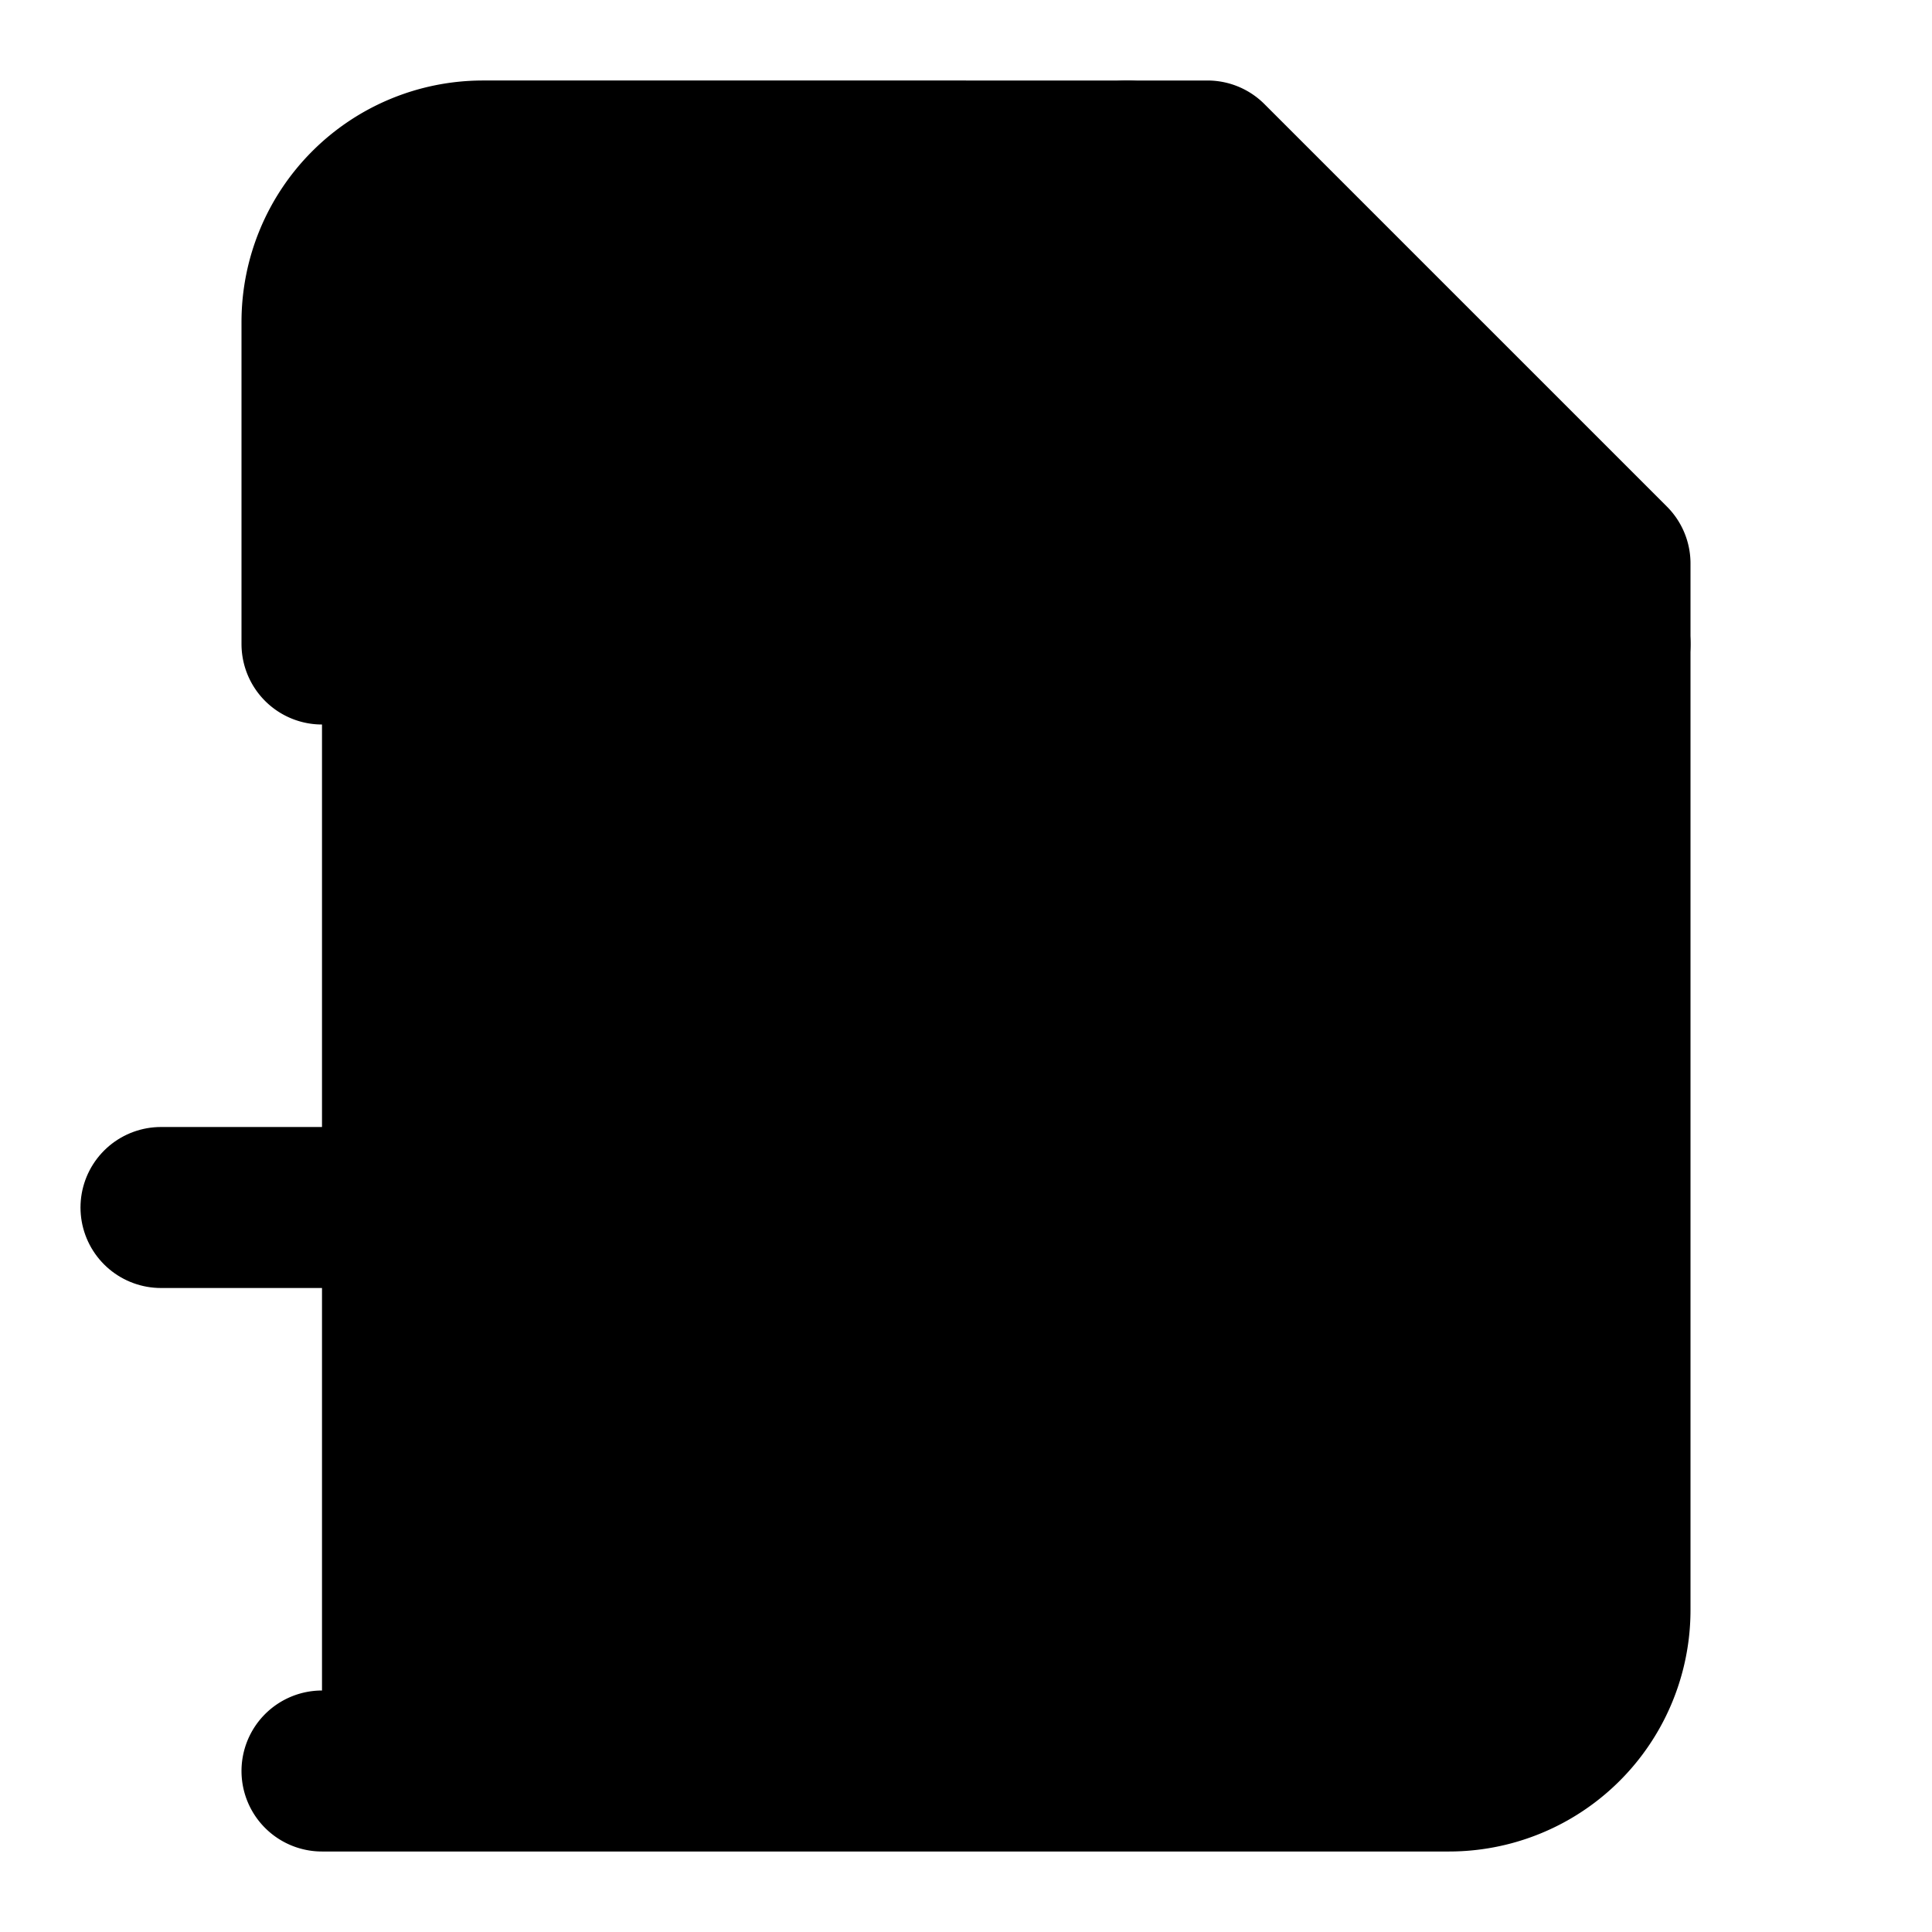 <svg xmlns="http://www.w3.org/2000/svg" width="1.5em" height="1.5em">
    <g id="tuiIconFileInputLarge" xmlns="http://www.w3.org/2000/svg">
        <svg x="50%" y="50%" width="1.5em" height="1.5em" overflow="visible" viewBox="0 0 24 24">
            <svg x="-12" y="-12">
                <svg
                    xmlns="http://www.w3.org/2000/svg"
                    width="24"
                    height="24"
                    viewBox="0 0 24 24"
                    stroke="currentColor"
                    stroke-width="2"
                    stroke-linecap="round"
                    stroke-linejoin="round"
                >
                    <path vector-effect="non-scaling-stroke" d="M4 22h14a2 2 0 0 0 2-2V7l-5-5H6a2 2 0 0 0-2 2v4" />
                    <path vector-effect="non-scaling-stroke" d="M14 2v4a2 2 0 0 0 2 2h4" />
                    <path vector-effect="non-scaling-stroke" d="M2 15h10" />
                    <path vector-effect="non-scaling-stroke" d="m9 18 3-3-3-3" />
                </svg>
            </svg>
        </svg>
    </g>
</svg>
